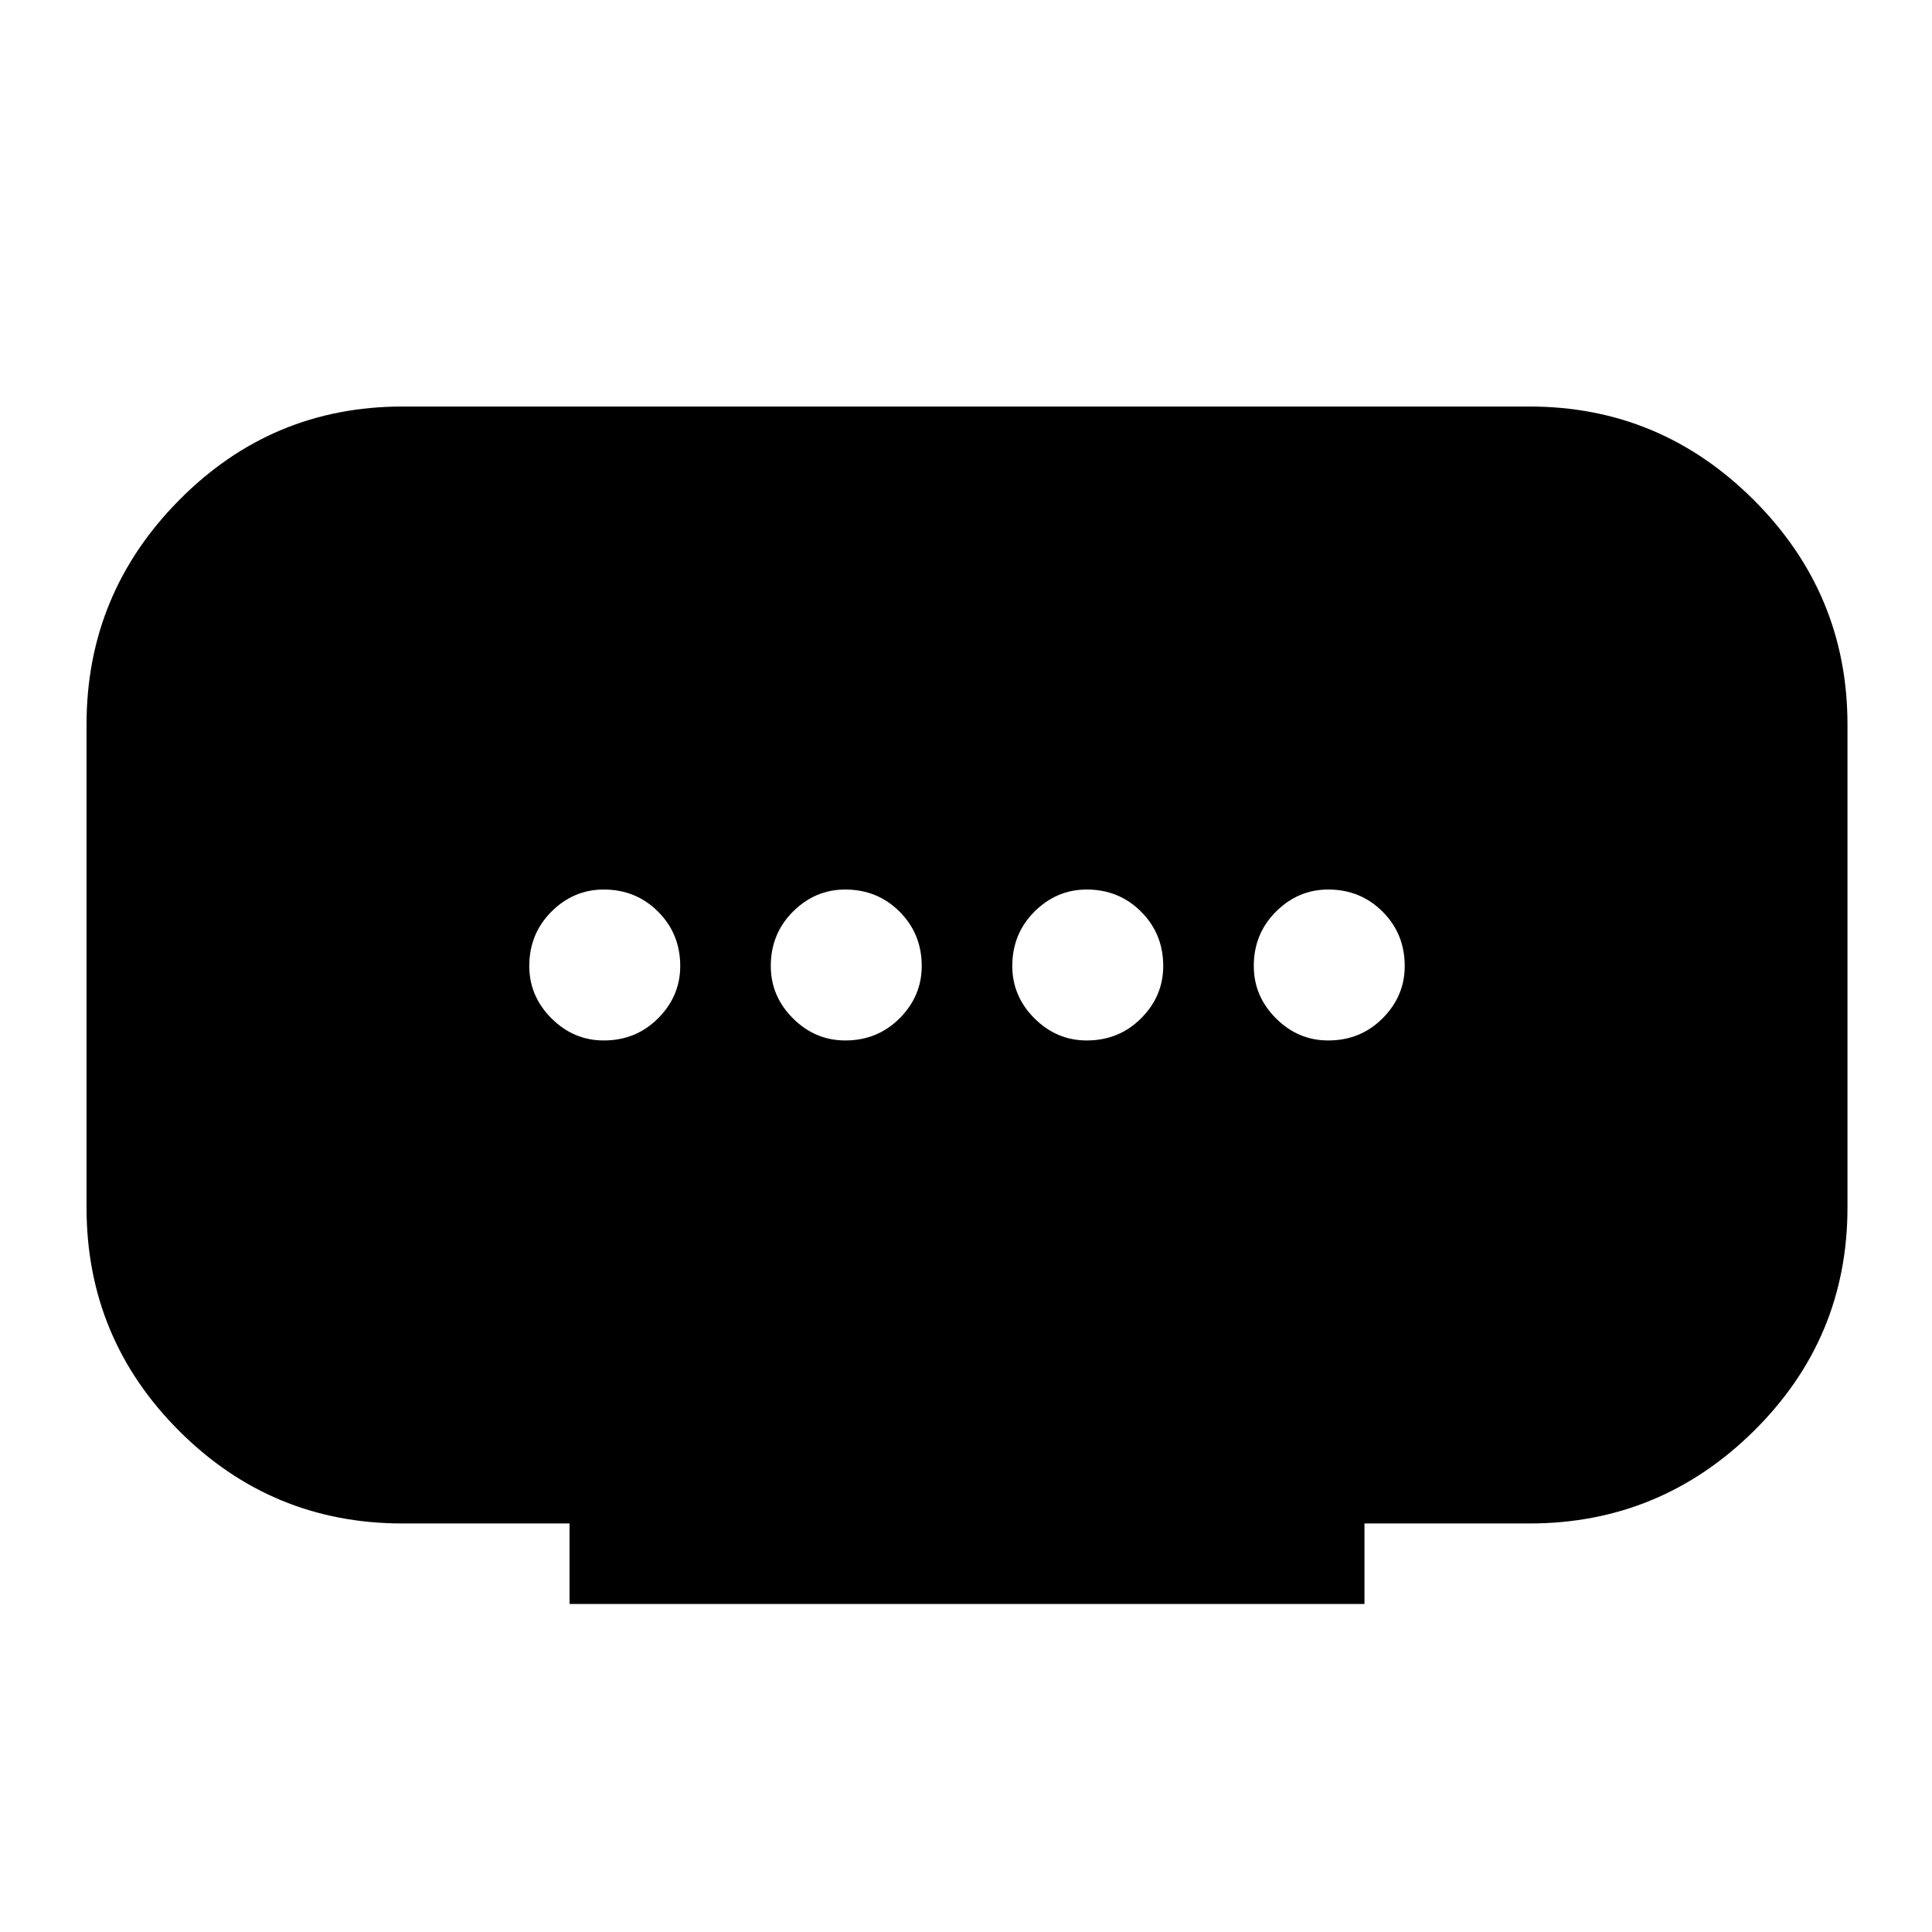 <svg xmlns="http://www.w3.org/2000/svg" height="24" width="24"><path d="M7.075 19.925v-1H5q-1.625 0-2.775-1.15T1.075 15V9q0-1.625 1.15-2.787Q3.375 5.05 5 5.05h14q1.625 0 2.788 1.163Q22.95 7.375 22.95 9v6q0 1.625-1.162 2.775-1.163 1.15-2.788 1.15h-2.05v1Zm3.425-7q.4 0 .675-.275t.275-.65q0-.4-.275-.675t-.675-.275q-.375 0-.65.275T9.575 12q0 .375.275.65t.65.275Zm-3 0q.4 0 .675-.275T8.45 12q0-.4-.275-.675T7.5 11.05q-.375 0-.65.275T6.575 12q0 .375.275.65t.65.275Zm6 0q.4 0 .675-.275t.275-.65q0-.4-.275-.675t-.675-.275q-.375 0-.65.275t-.275.675q0 .375.275.65t.65.275Zm3 0q.4 0 .675-.275t.275-.65q0-.4-.275-.675t-.675-.275q-.375 0-.65.275t-.275.675q0 .375.275.65t.65.275Z"/></svg>
